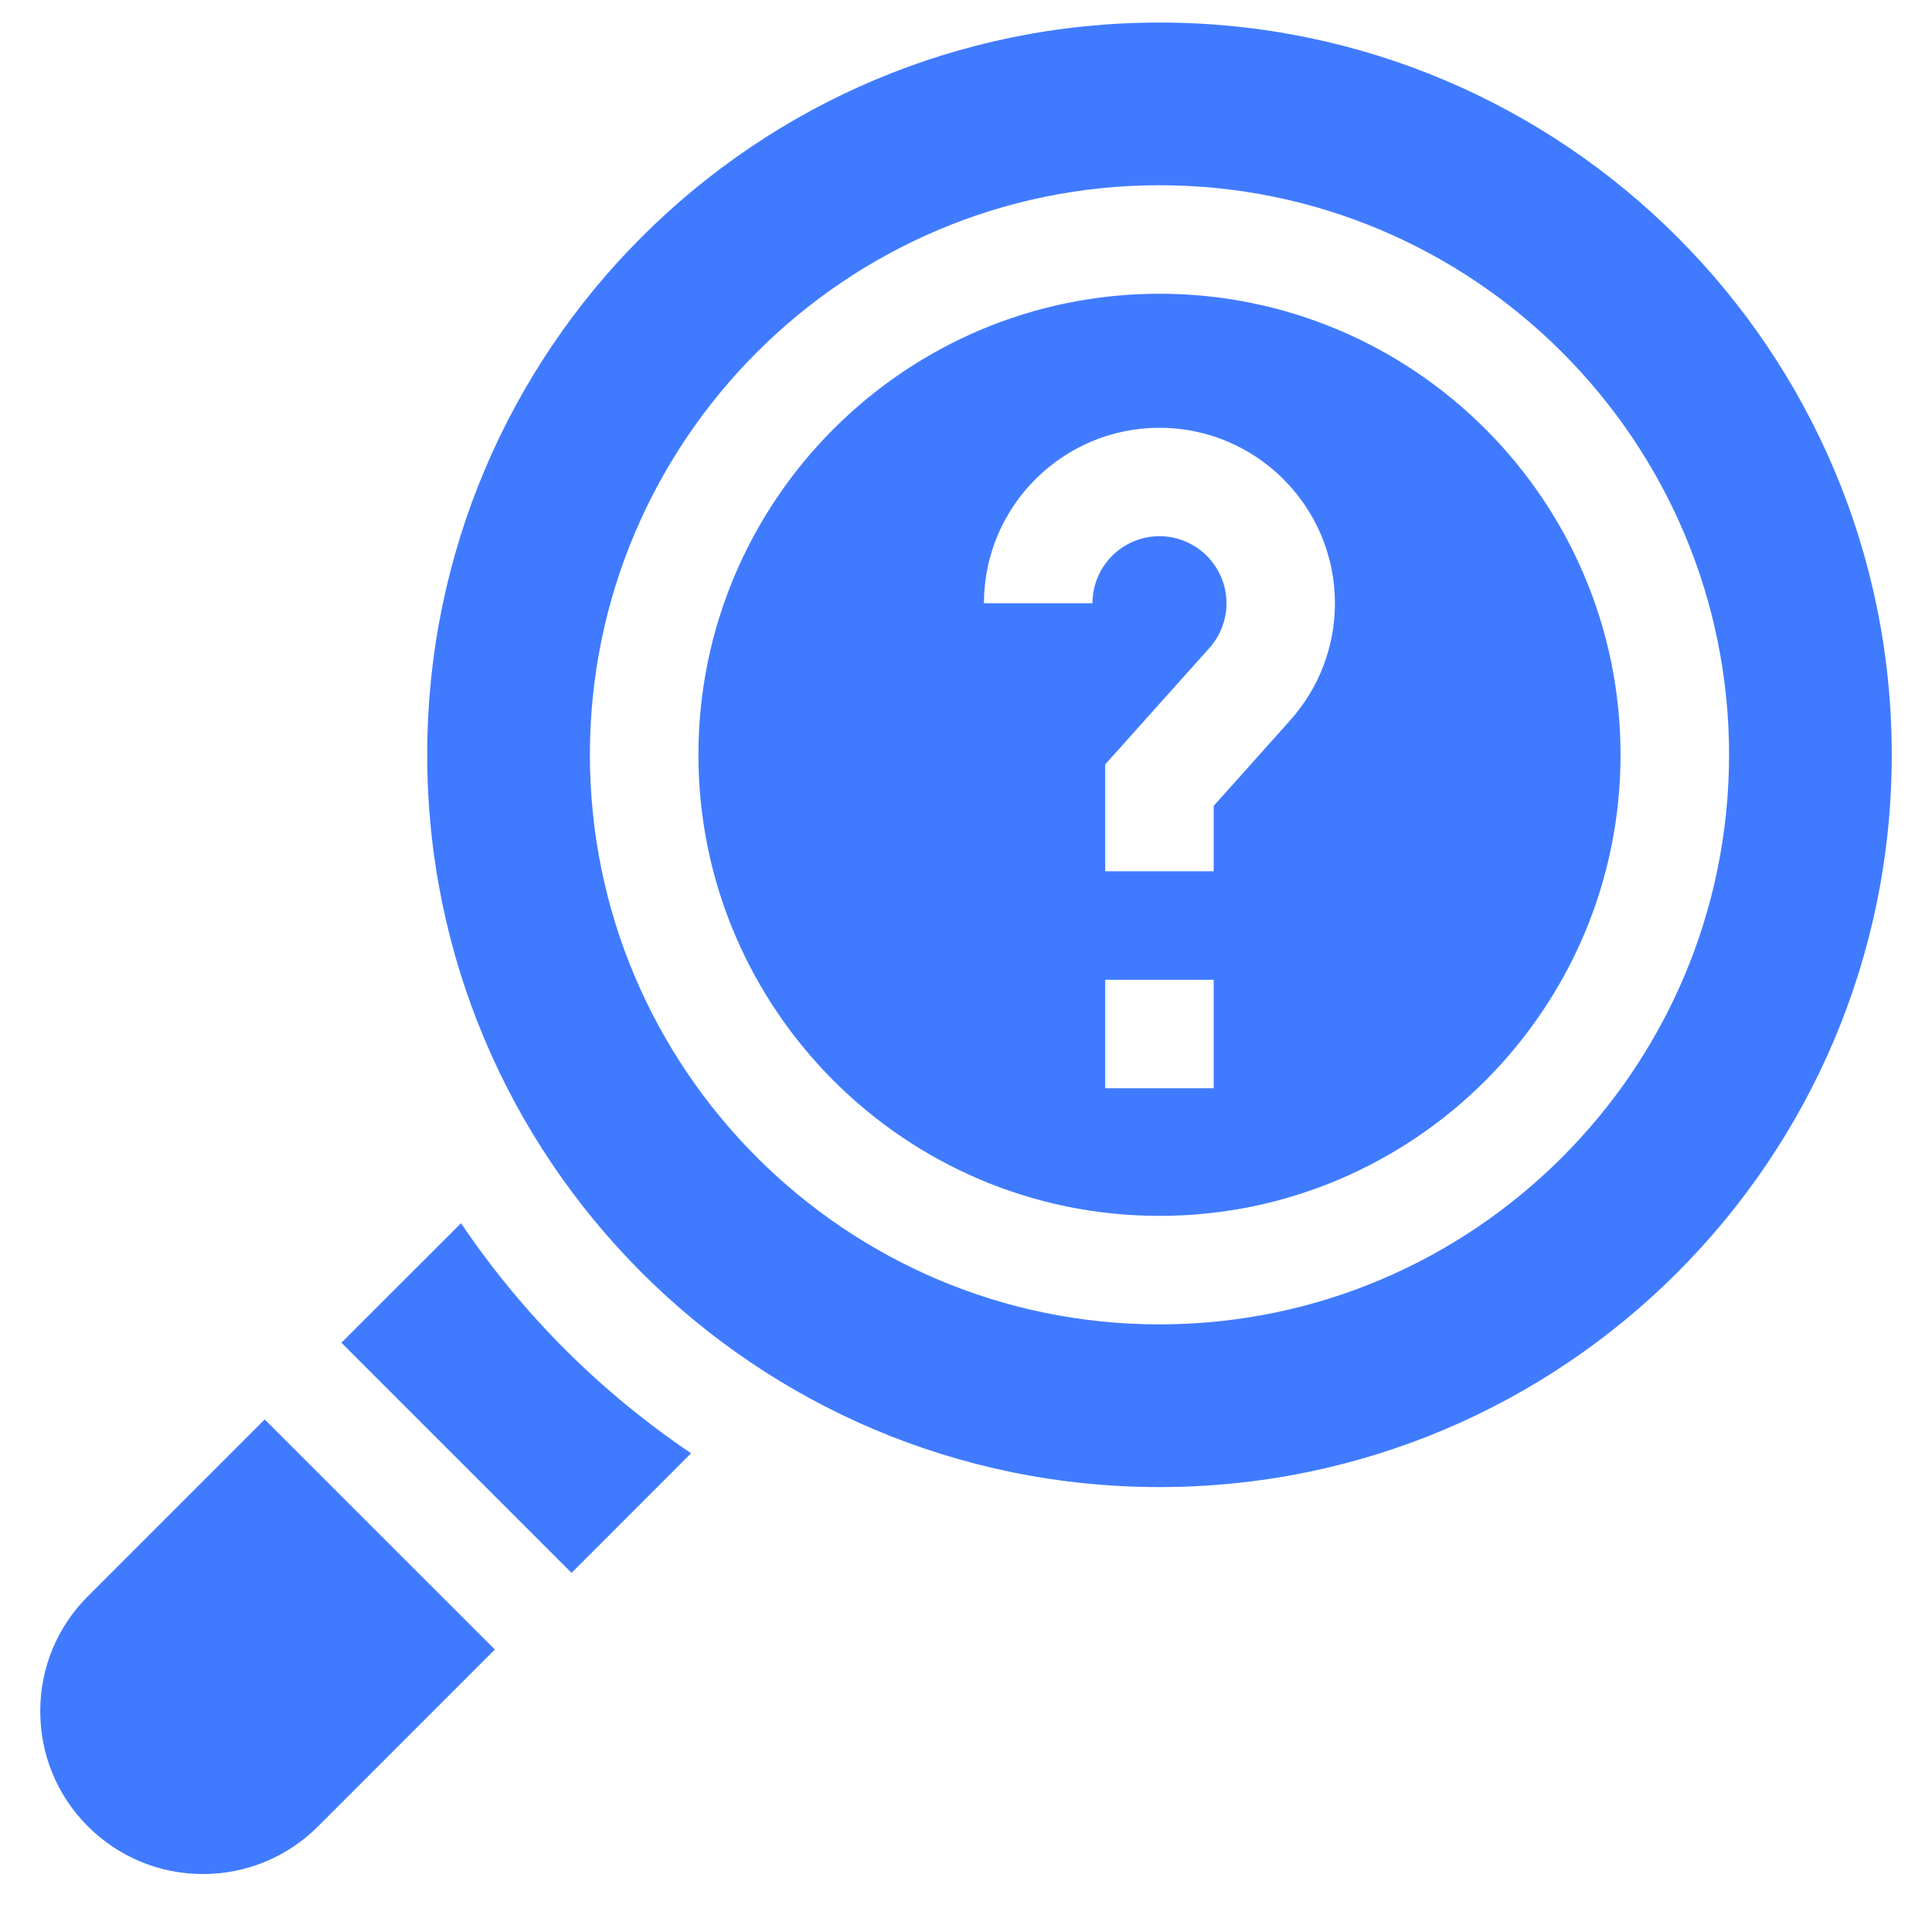 <svg width="24" height="24" viewBox="0 0 24 24" fill="none" xmlns="http://www.w3.org/2000/svg">
<g clip-path="url(#clip0)">
<path d="M7.018 16.762C6.533 16.276 6.102 15.752 5.727 15.195L4.241 16.68L7.1 19.539L8.585 18.053C8.029 17.678 7.504 17.247 7.018 16.762Z" fill="#407BFF"/>
<path d="M3.288 17.633L1.092 19.829C0.71 20.211 0.5 20.718 0.5 21.258C0.5 21.798 0.71 22.306 1.092 22.688C1.474 23.069 1.982 23.28 2.521 23.28C3.061 23.28 3.569 23.069 3.951 22.688L6.147 20.491L3.288 17.633Z" fill="#407BFF"/>
<path d="M14.403 0.28C9.379 0.28 5.307 4.353 5.307 9.376C5.307 14.4 9.379 18.473 14.403 18.473C19.427 18.473 23.5 14.4 23.5 9.376C23.5 4.352 19.427 0.28 14.403 0.28ZM14.403 16.452C10.502 16.452 7.328 13.278 7.328 9.376C7.328 5.475 10.502 2.301 14.403 2.301C18.305 2.301 21.479 5.475 21.479 9.376C21.479 13.278 18.305 16.452 14.403 16.452Z" fill="#407BFF"/>
<path d="M14.403 3.649C11.245 3.649 8.676 6.218 8.676 9.376C8.676 12.535 11.245 15.104 14.403 15.104C17.561 15.104 20.131 12.535 20.131 9.376C20.131 6.218 17.561 3.649 14.403 3.649ZM15.077 13.519H13.729V12.171H15.077V13.519ZM16.028 8.947L15.077 10.011V10.823H13.729V9.496L15.024 8.049C15.16 7.896 15.236 7.699 15.236 7.494C15.236 7.035 14.862 6.661 14.403 6.661C13.944 6.661 13.571 7.035 13.571 7.494H12.223C12.223 6.292 13.201 5.314 14.403 5.314C15.605 5.314 16.583 6.292 16.583 7.494C16.583 8.031 16.386 8.547 16.028 8.947Z" fill="#407BFF"/>
</g>
<defs>
<clipPath id="clip0">
<rect width="23" height="23" fill="white" transform="translate(0.5 0.28)"/>
</clipPath>
</defs>
</svg>
